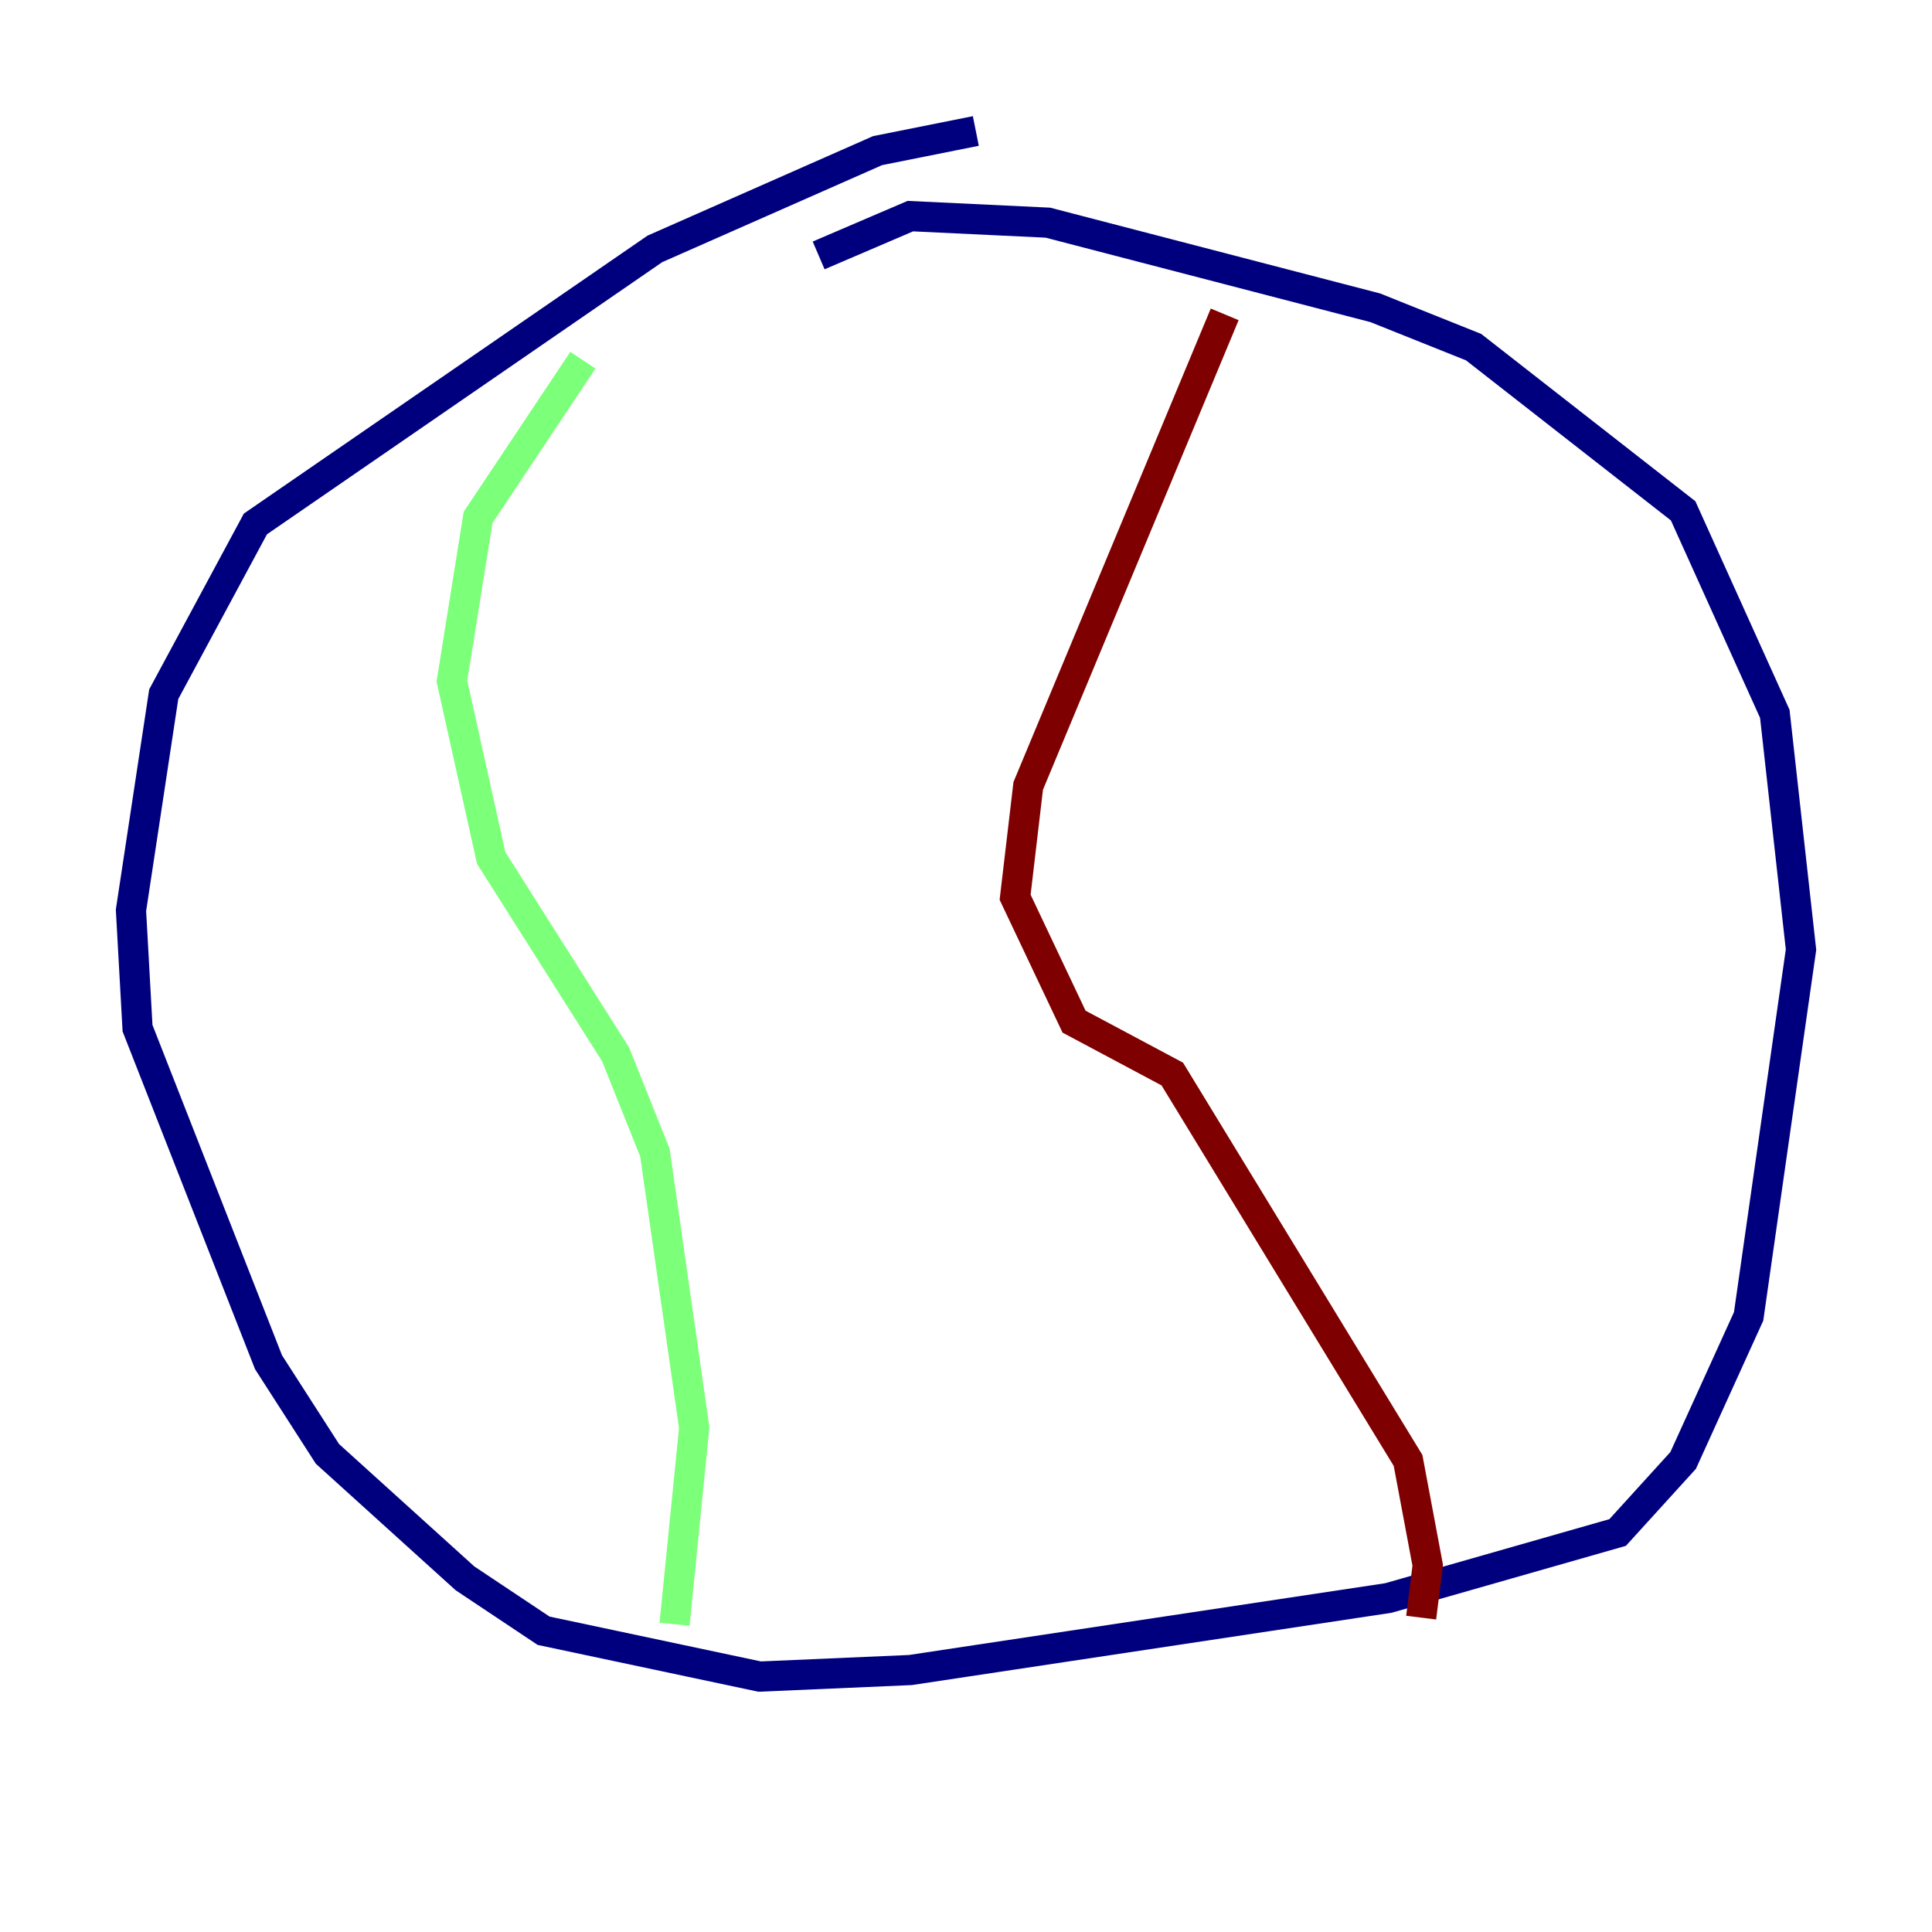 <?xml version="1.0" encoding="utf-8" ?>
<svg baseProfile="tiny" height="128" version="1.2" viewBox="0,0,128,128" width="128" xmlns="http://www.w3.org/2000/svg" xmlns:ev="http://www.w3.org/2001/xml-events" xmlns:xlink="http://www.w3.org/1999/xlink"><defs /><polyline fill="none" points="64.651,8.678 58.142,9.98 43.39,16.488 16.922,34.712 10.848,45.993 8.678,60.312 9.112,68.122 17.79,90.251 21.695,96.325 30.807,104.57 36.014,108.041 50.332,111.078 60.312,110.644 91.986,105.871 107.173,101.532 111.512,96.759 115.851,87.214 119.322,62.915 117.586,47.295 111.512,33.844 97.627,22.997 91.119,20.393 69.424,14.752 60.312,14.319 54.237,16.922" stroke="#00007f" stroke-width="2" /><polyline fill="none" points="38.617,23.864 31.675,34.278 29.939,45.125 32.542,56.841 40.786,69.858 43.39,76.366 45.993,94.59 44.691,107.607" stroke="#7cff79" stroke-width="2" /><polyline fill="none" points="81.139,20.827 68.122,52.068 67.254,59.444 71.159,67.688 77.668,71.159 93.288,96.759 94.59,103.702 94.156,107.173" stroke="#7f0000" stroke-width="2" /></svg>